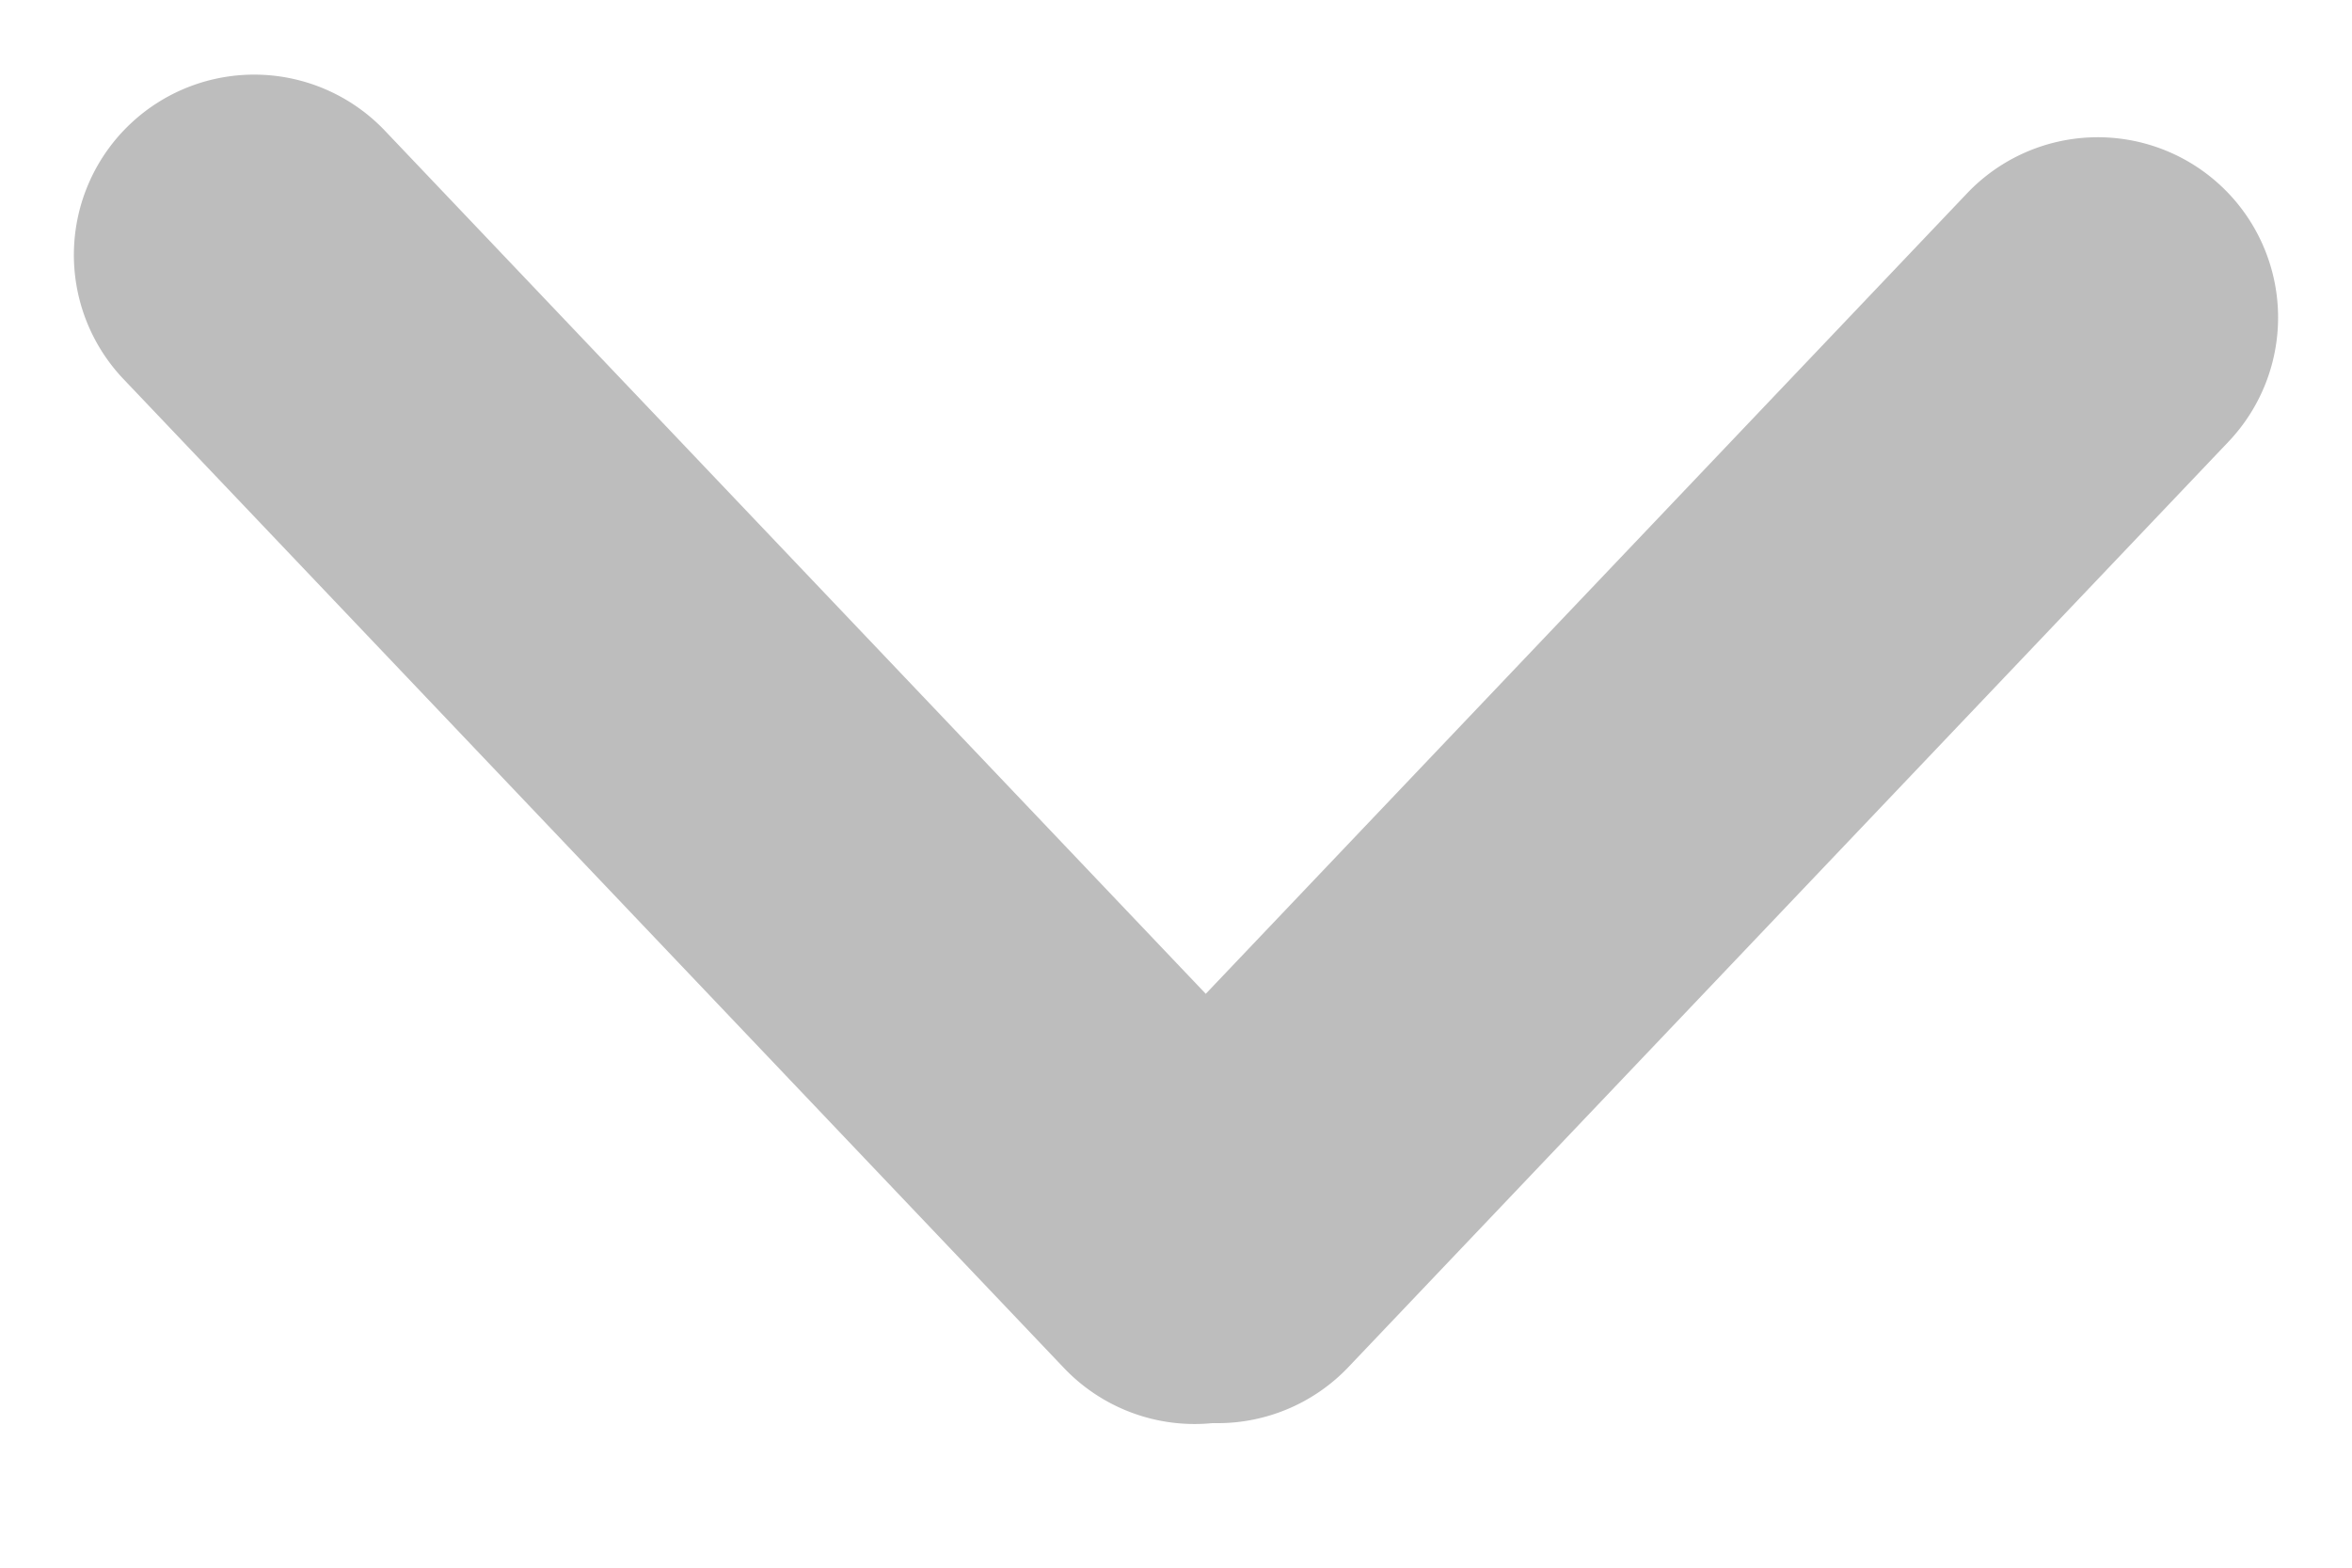 <svg width="12" height="8" xmlns="http://www.w3.org/2000/svg" xmlns:xlink="http://www.w3.org/1999/xlink"><use xlink:href="#path0_fill" transform="rotate(43.557 4.935 13.513)" fill="#BDBDBD"/><use xlink:href="#path1_fill" transform="scale(-1 1) rotate(43.557 -.665 -1.664)" fill="#BDBDBD"/><defs><path id="path0_fill" d="M0 .92a.92.92 0 0 1 1.84 0v6.516a.92.92 0 1 1-1.84 0V.92z"/><path id="path1_fill" d="M0 .92a.92.92 0 0 1 1.84 0v6.963a.92.92 0 1 1-1.84 0V.92z"/></defs></svg>